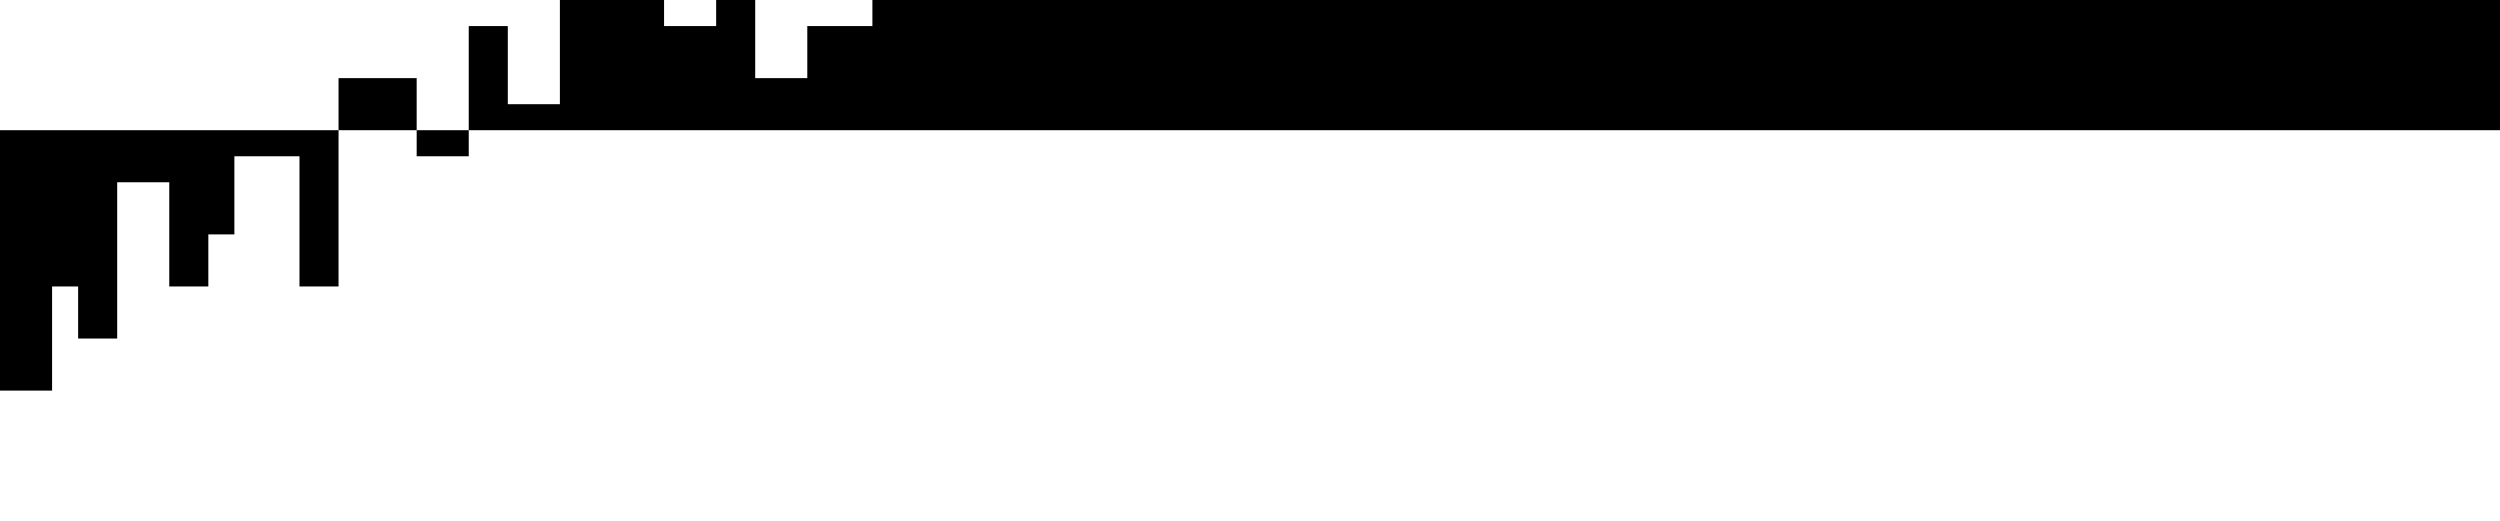 <?xml version="1.0" encoding="UTF-8"?>
<svg width="1920" height="400" viewBox="0 0 1920 400" fill="none" xmlns="http://www.w3.org/2000/svg">
  <path d="M0 400V300h40v-80h20v40h30v-120h40v80h30v-40h20v-60h50v100h30v-160h60v60h40v-100h30v60h40v-180h80v120h40v-60h30v100h40v-40h50v-120h60v80h30v-140h70v100h40v-60h30v-80h50v120h40v-180h90v140h30v-80h40v120h30v-60h50v100h30v-160h60v60h40v-100h30v60h40v-180h80v120h40v-60h30v100h40v-40h50v-120h60v80h30v-140h70v100h40v-60h30v-80h50v120h40v-180h90v140h30v-80h40v120h30v-60h50v100h30v400H0z" fill="currentColor"/>
</svg> 